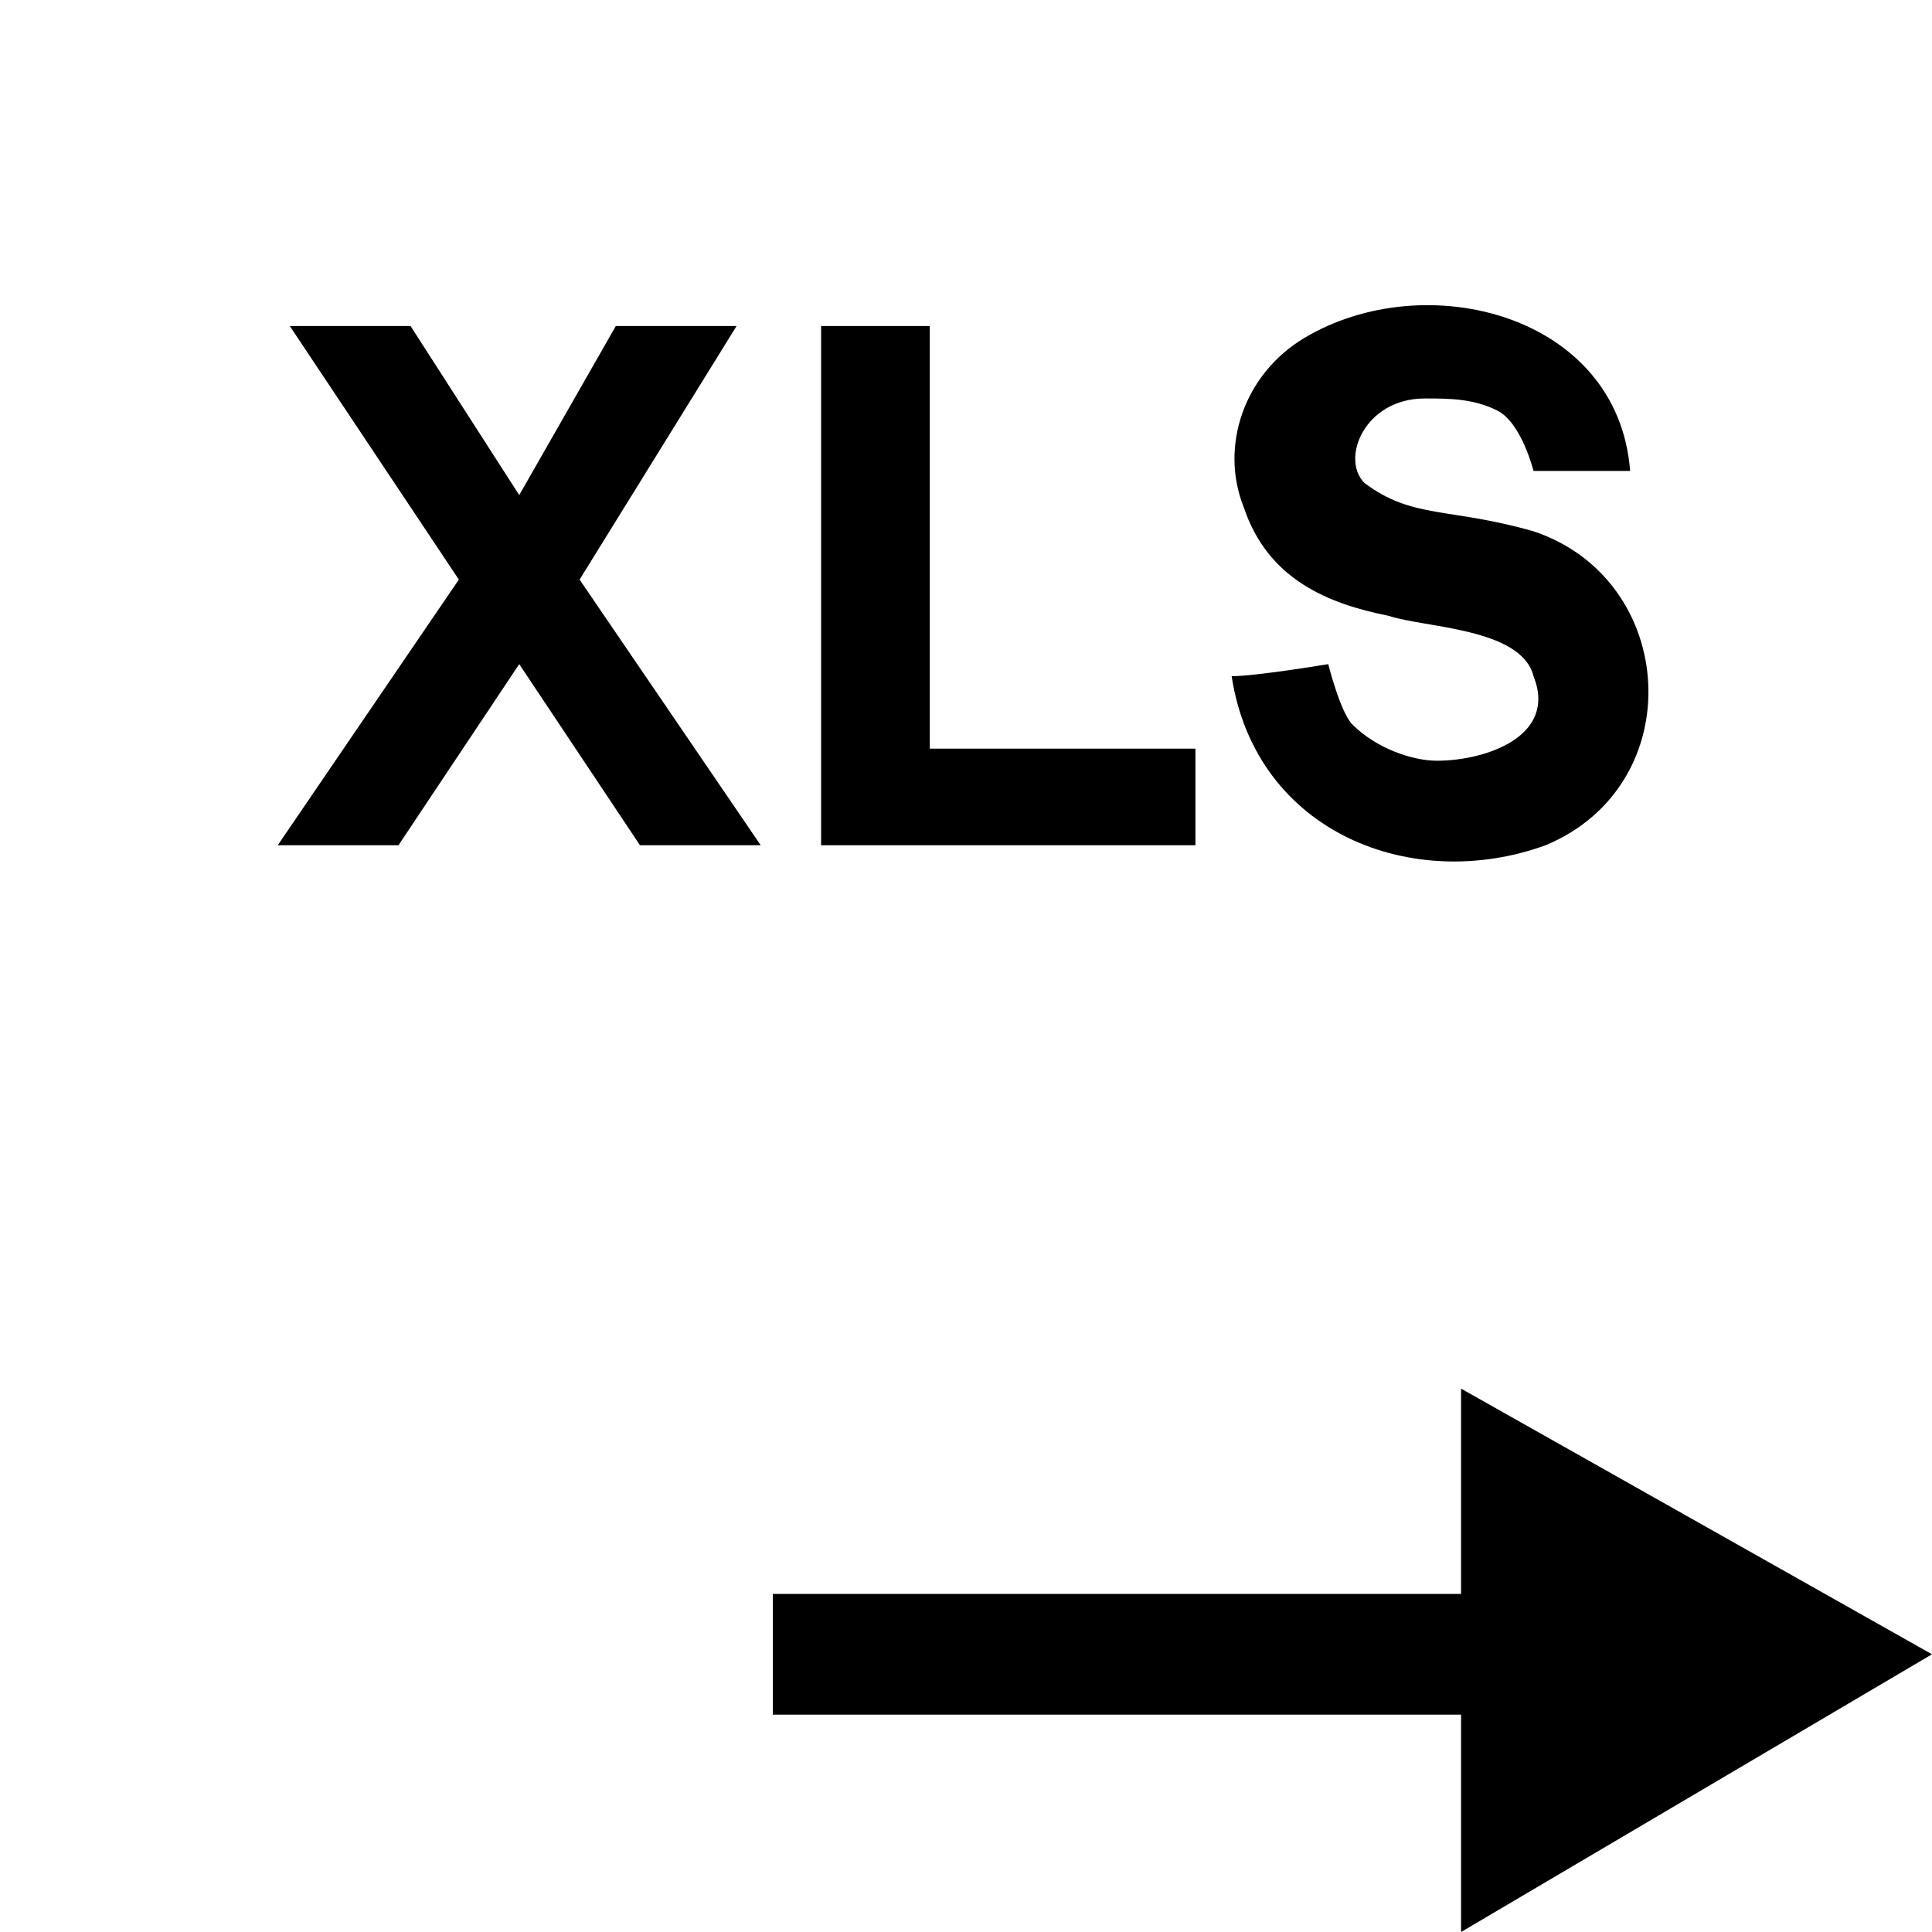 <?xml version="1.0" encoding="utf-8"?>
<!-- Generator: Adobe Illustrator 19.0.0, SVG Export Plug-In . SVG Version: 6.00 Build 0)  -->
<!DOCTYPE svg PUBLIC "-//W3C//DTD SVG 1.1//EN" "http://www.w3.org/Graphics/SVG/1.1/DTD/svg11.dtd">
<svg version="1.1" id="Ebene_1" xmlns="http://www.w3.org/2000/svg" xmlns:xlink="http://www.w3.org/1999/xlink" x="0px" y="0px"
	 viewBox="0 0 16 16" style="enable-background:new 0 0 16 16;" xml:space="preserve">
<style type="text/css">
	.st0{fill:none;}
</style>
<g id="XMLID_11_">
	<polygon id="XMLID_12_" points="16,13.7 12.1,11.5 12.1,13.2 6.4,13.2 6.4,14.2 12.1,14.2 12.1,16 	"/>
</g>
<line class="st0" x1="0.5" y1="1.1" x2="0.5" y2="1.1"/>
<line class="st0" x1="0.5" y1="3.4" x2="0.5" y2="3.4"/>
<line class="st0" x1="0.5" y1="5.9" x2="0.5" y2="5.9"/>
<g>
	<path d="M2.3,7l1.5-2.2L2.4,2.7h1l0.9,1.4l0.8-1.4h1L4.8,4.8L6.3,7h-1l-1-1.5L3.3,7H2.3z"/>
	<path d="M6.8,7V2.7h0.9v3.5h2.2V7H6.8z"/>
	<path id="XMLID_141_" d="M10.2,5.6c0.2,0,0.8-0.1,0.8-0.1s0.1,0.4,0.2,0.5c0.2,0.2,0.5,0.3,0.7,0.3c0.4,0,1-0.2,0.8-0.7
		c-0.1-0.4-0.9-0.4-1.2-0.5c-0.5-0.1-1-0.3-1.2-0.9c-0.2-0.5,0-1.1,0.5-1.4c1-0.6,2.6-0.2,2.7,1.1c-0.2,0-0.8,0-0.8,0
		s-0.1-0.4-0.3-0.5S12,3.3,11.8,3.3c-0.5,0-0.7,0.5-0.5,0.7c0.4,0.3,0.7,0.2,1.4,0.4C13.9,4.8,14,6.5,12.8,7
		C11.7,7.4,10.4,6.9,10.2,5.6z"/>
</g>
</svg>

